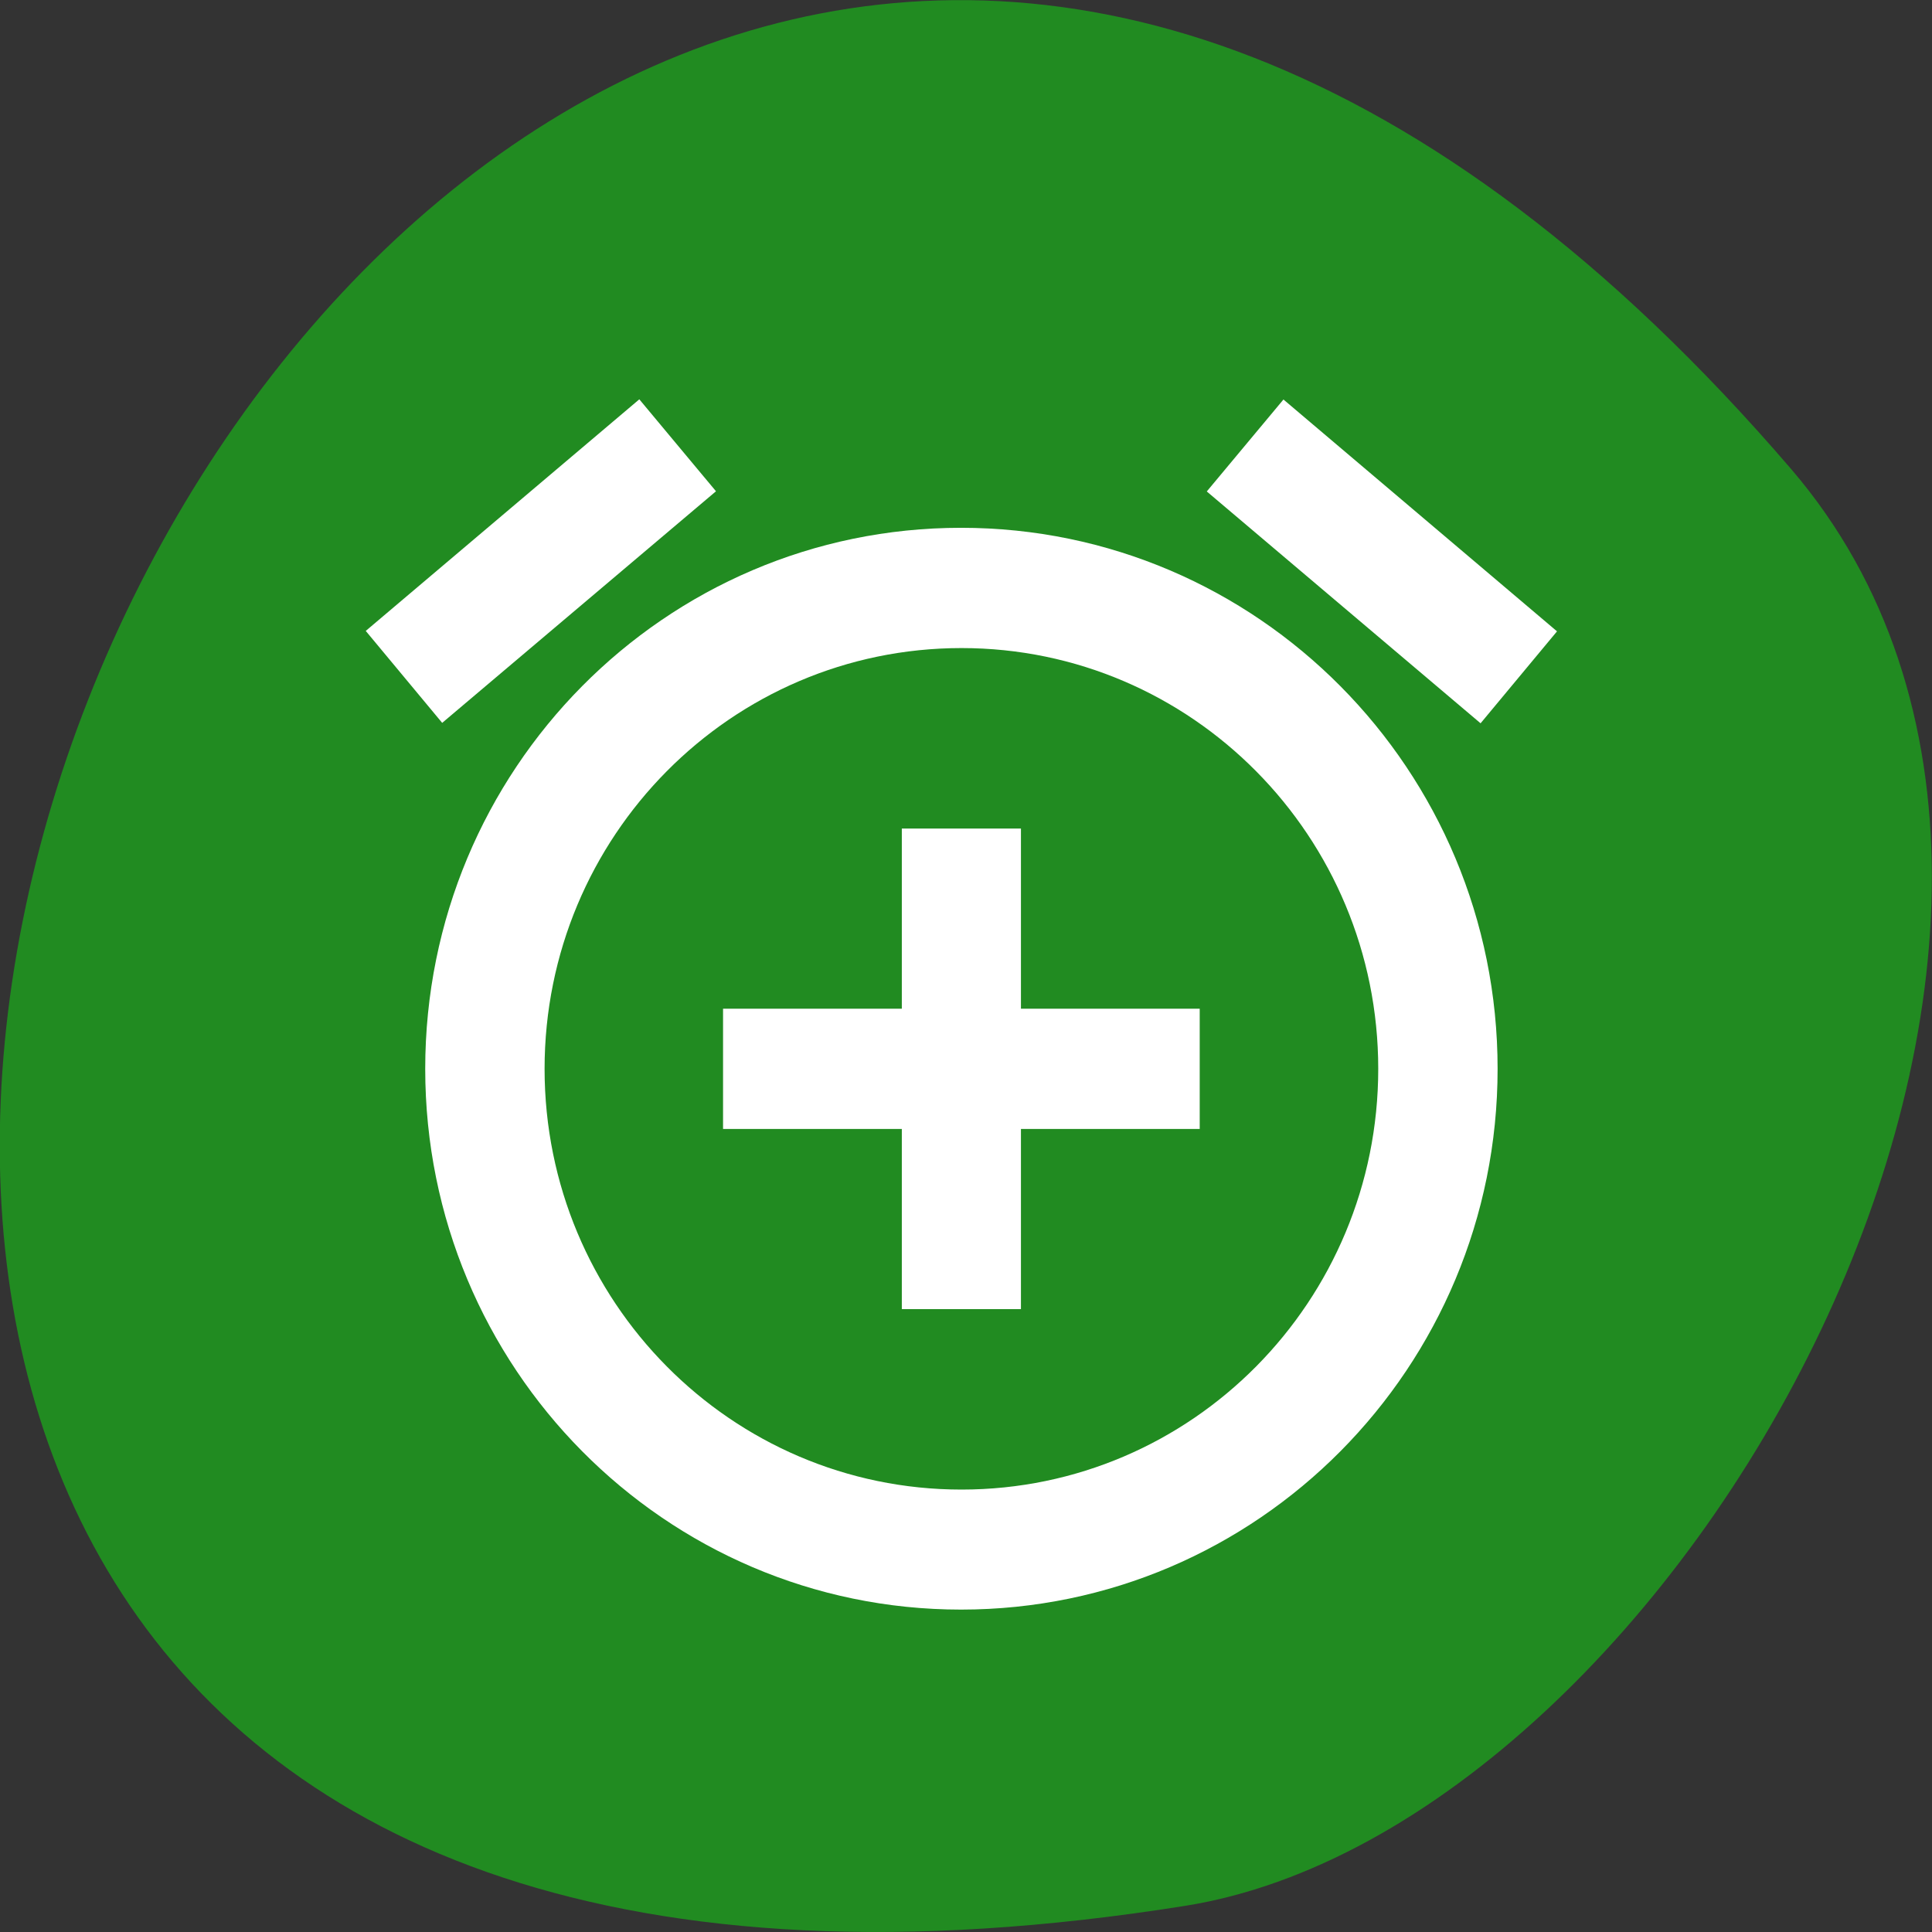 <svg xmlns="http://www.w3.org/2000/svg" viewBox="0 0 32 32"><rect x="0" y="0" width="32" height="32" fill="#333333" stroke="none"/><path d="m 29.668 7.77 c -24.18 -28.16 -47.43 29.75 -10.04 23.797 c 8.199 -1.305 16.547 -16.207 10.04 -23.797" fill="#218b21"/><path d="m 11.859 8.137 l -1.27 -1.523 l -4.531 3.836 l 1.266 1.523 m 18.465 -1.516 l -4.531 -3.84 l -1.27 1.523 l 4.535 3.84 m -8.605 -3.238 c -4.906 0 -8.875 4.01 -8.875 8.961 c 0 4.945 3.969 8.957 8.875 8.957 c 4.91 0 8.887 -4.01 8.887 -8.957 c 0 -4.949 -3.977 -8.961 -8.887 -8.961 m 0.008 15.93 c -3.816 0 -6.906 -3.121 -6.906 -6.969 c 0 -3.848 3.09 -6.969 6.906 -6.969 c 3.813 0 6.902 3.121 6.902 6.969 c 0 3.848 -3.086 6.969 -6.902 6.969 m 0.984 -10.949 h -1.973 v 2.984 h -2.961 v 1.992 h 2.961 v 2.984 h 1.973 v -2.984 h 2.961 v -1.992 h -2.961" fill="#fff"/></svg>
